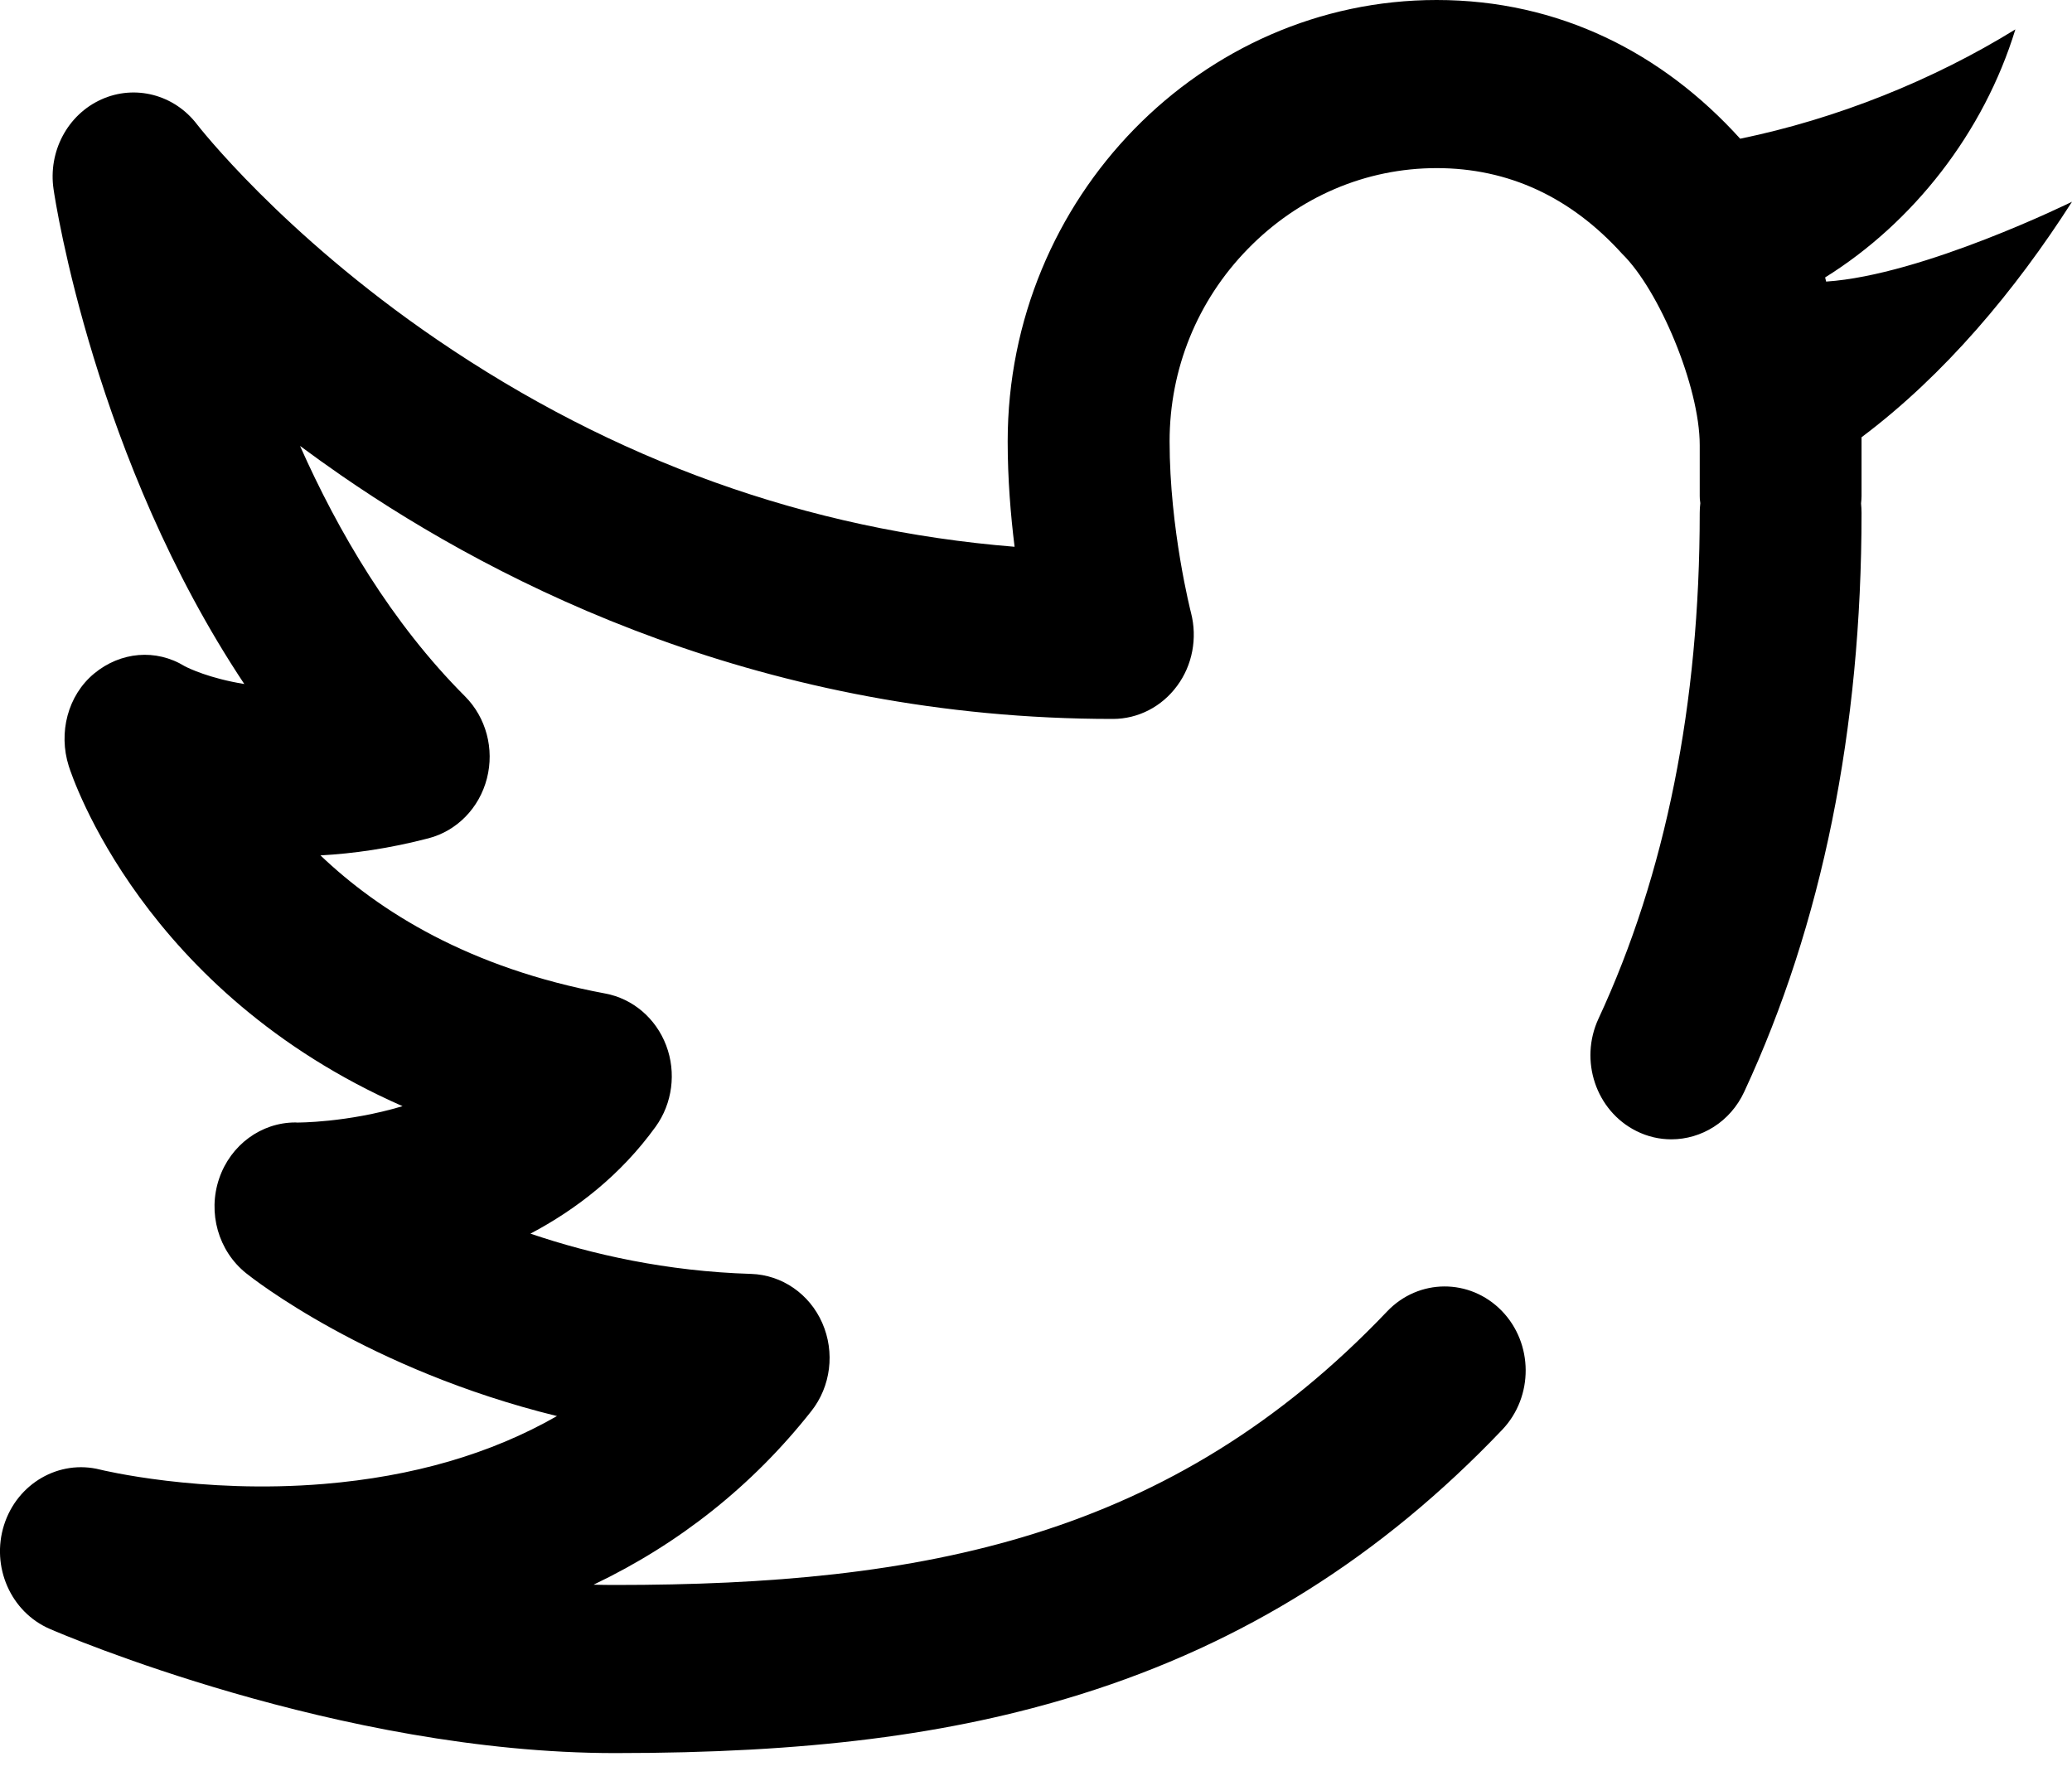 <svg width="21" height="18" viewBox="0 0 21 18" fill="currentColor" xmlns="http://www.w3.org/2000/svg">
<path d="M18.508 2.854L18.498 2.812C19.388 2.258 20.106 1.345 20.426 0.298C19.592 0.813 18.617 1.204 17.637 1.406C16.85 0.536 15.801 0 14.56 0C12.183 0 10.213 2 10.213 4.474C10.213 4.853 10.243 5.221 10.283 5.542C8.189 5.373 6.222 4.668 4.423 3.438C2.852 2.364 2.005 1.271 1.998 1.262C1.767 0.958 1.368 0.854 1.027 1.008C0.685 1.162 0.486 1.536 0.543 1.919C0.562 2.051 0.963 4.66 2.476 6.933C2.124 6.876 1.913 6.774 1.873 6.753C1.58 6.573 1.221 6.606 0.954 6.827C0.686 7.049 0.59 7.427 0.697 7.765C0.732 7.875 1.452 10.056 4.08 11.212C3.517 11.38 3.017 11.378 3.011 11.378C3.005 11.378 3 11.377 2.994 11.377C2.647 11.377 2.337 11.605 2.221 11.946C2.103 12.293 2.213 12.679 2.493 12.904C2.556 12.955 3.733 13.884 5.645 14.353C4.976 14.736 4.186 14.966 3.282 15.041C2.031 15.145 1.024 14.898 1.016 14.896C0.6 14.79 0.175 15.035 0.041 15.457C-0.093 15.88 0.109 16.339 0.504 16.51C0.623 16.562 3.436 17.769 6.235 17.769C8.177 17.769 9.632 17.585 10.952 17.173C12.598 16.659 13.997 15.781 15.226 14.491C15.544 14.156 15.542 13.617 15.22 13.286C14.897 12.955 14.378 12.957 14.059 13.292C11.868 15.593 9.346 16.065 6.235 16.065C6.162 16.065 6.089 16.064 6.016 16.062C6.884 15.648 7.628 15.057 8.222 14.304C8.421 14.053 8.464 13.706 8.334 13.41C8.205 13.115 7.925 12.922 7.612 12.912C6.756 12.886 5.999 12.715 5.376 12.504C5.838 12.26 6.289 11.913 6.645 11.42C6.815 11.184 6.856 10.872 6.752 10.597C6.648 10.322 6.414 10.122 6.134 10.07C4.756 9.813 3.842 9.237 3.248 8.67C3.581 8.652 3.947 8.6 4.342 8.497C4.631 8.422 4.858 8.19 4.935 7.89C5.012 7.591 4.927 7.272 4.712 7.057C3.968 6.312 3.428 5.39 3.041 4.52C3.176 4.62 3.317 4.721 3.463 4.822C5.092 5.946 7.769 7.287 11.279 7.287C11.535 7.287 11.775 7.163 11.93 6.952C12.086 6.742 12.137 6.467 12.071 6.211C12.069 6.203 11.854 5.363 11.854 4.474C11.854 3.74 12.135 3.047 12.647 2.523C13.162 1.995 13.842 1.704 14.561 1.704C15.287 1.704 15.92 1.997 16.441 2.573C16.816 2.94 17.227 3.92 17.227 4.512V5.028C17.227 5.046 17.228 5.071 17.233 5.1C17.229 5.132 17.227 5.165 17.227 5.199C17.227 7.136 16.881 8.861 16.201 10.325C16.004 10.749 16.175 11.258 16.583 11.463C16.698 11.521 16.819 11.548 16.939 11.548C17.244 11.548 17.537 11.371 17.678 11.066C18.467 9.369 18.867 7.395 18.867 5.199C18.867 5.166 18.865 5.134 18.862 5.103C18.865 5.074 18.867 5.048 18.867 5.028V4.432C19.71 3.799 20.424 2.945 21 2.045C21 2.045 19.488 2.79 18.508 2.854Z"/>
</svg>
